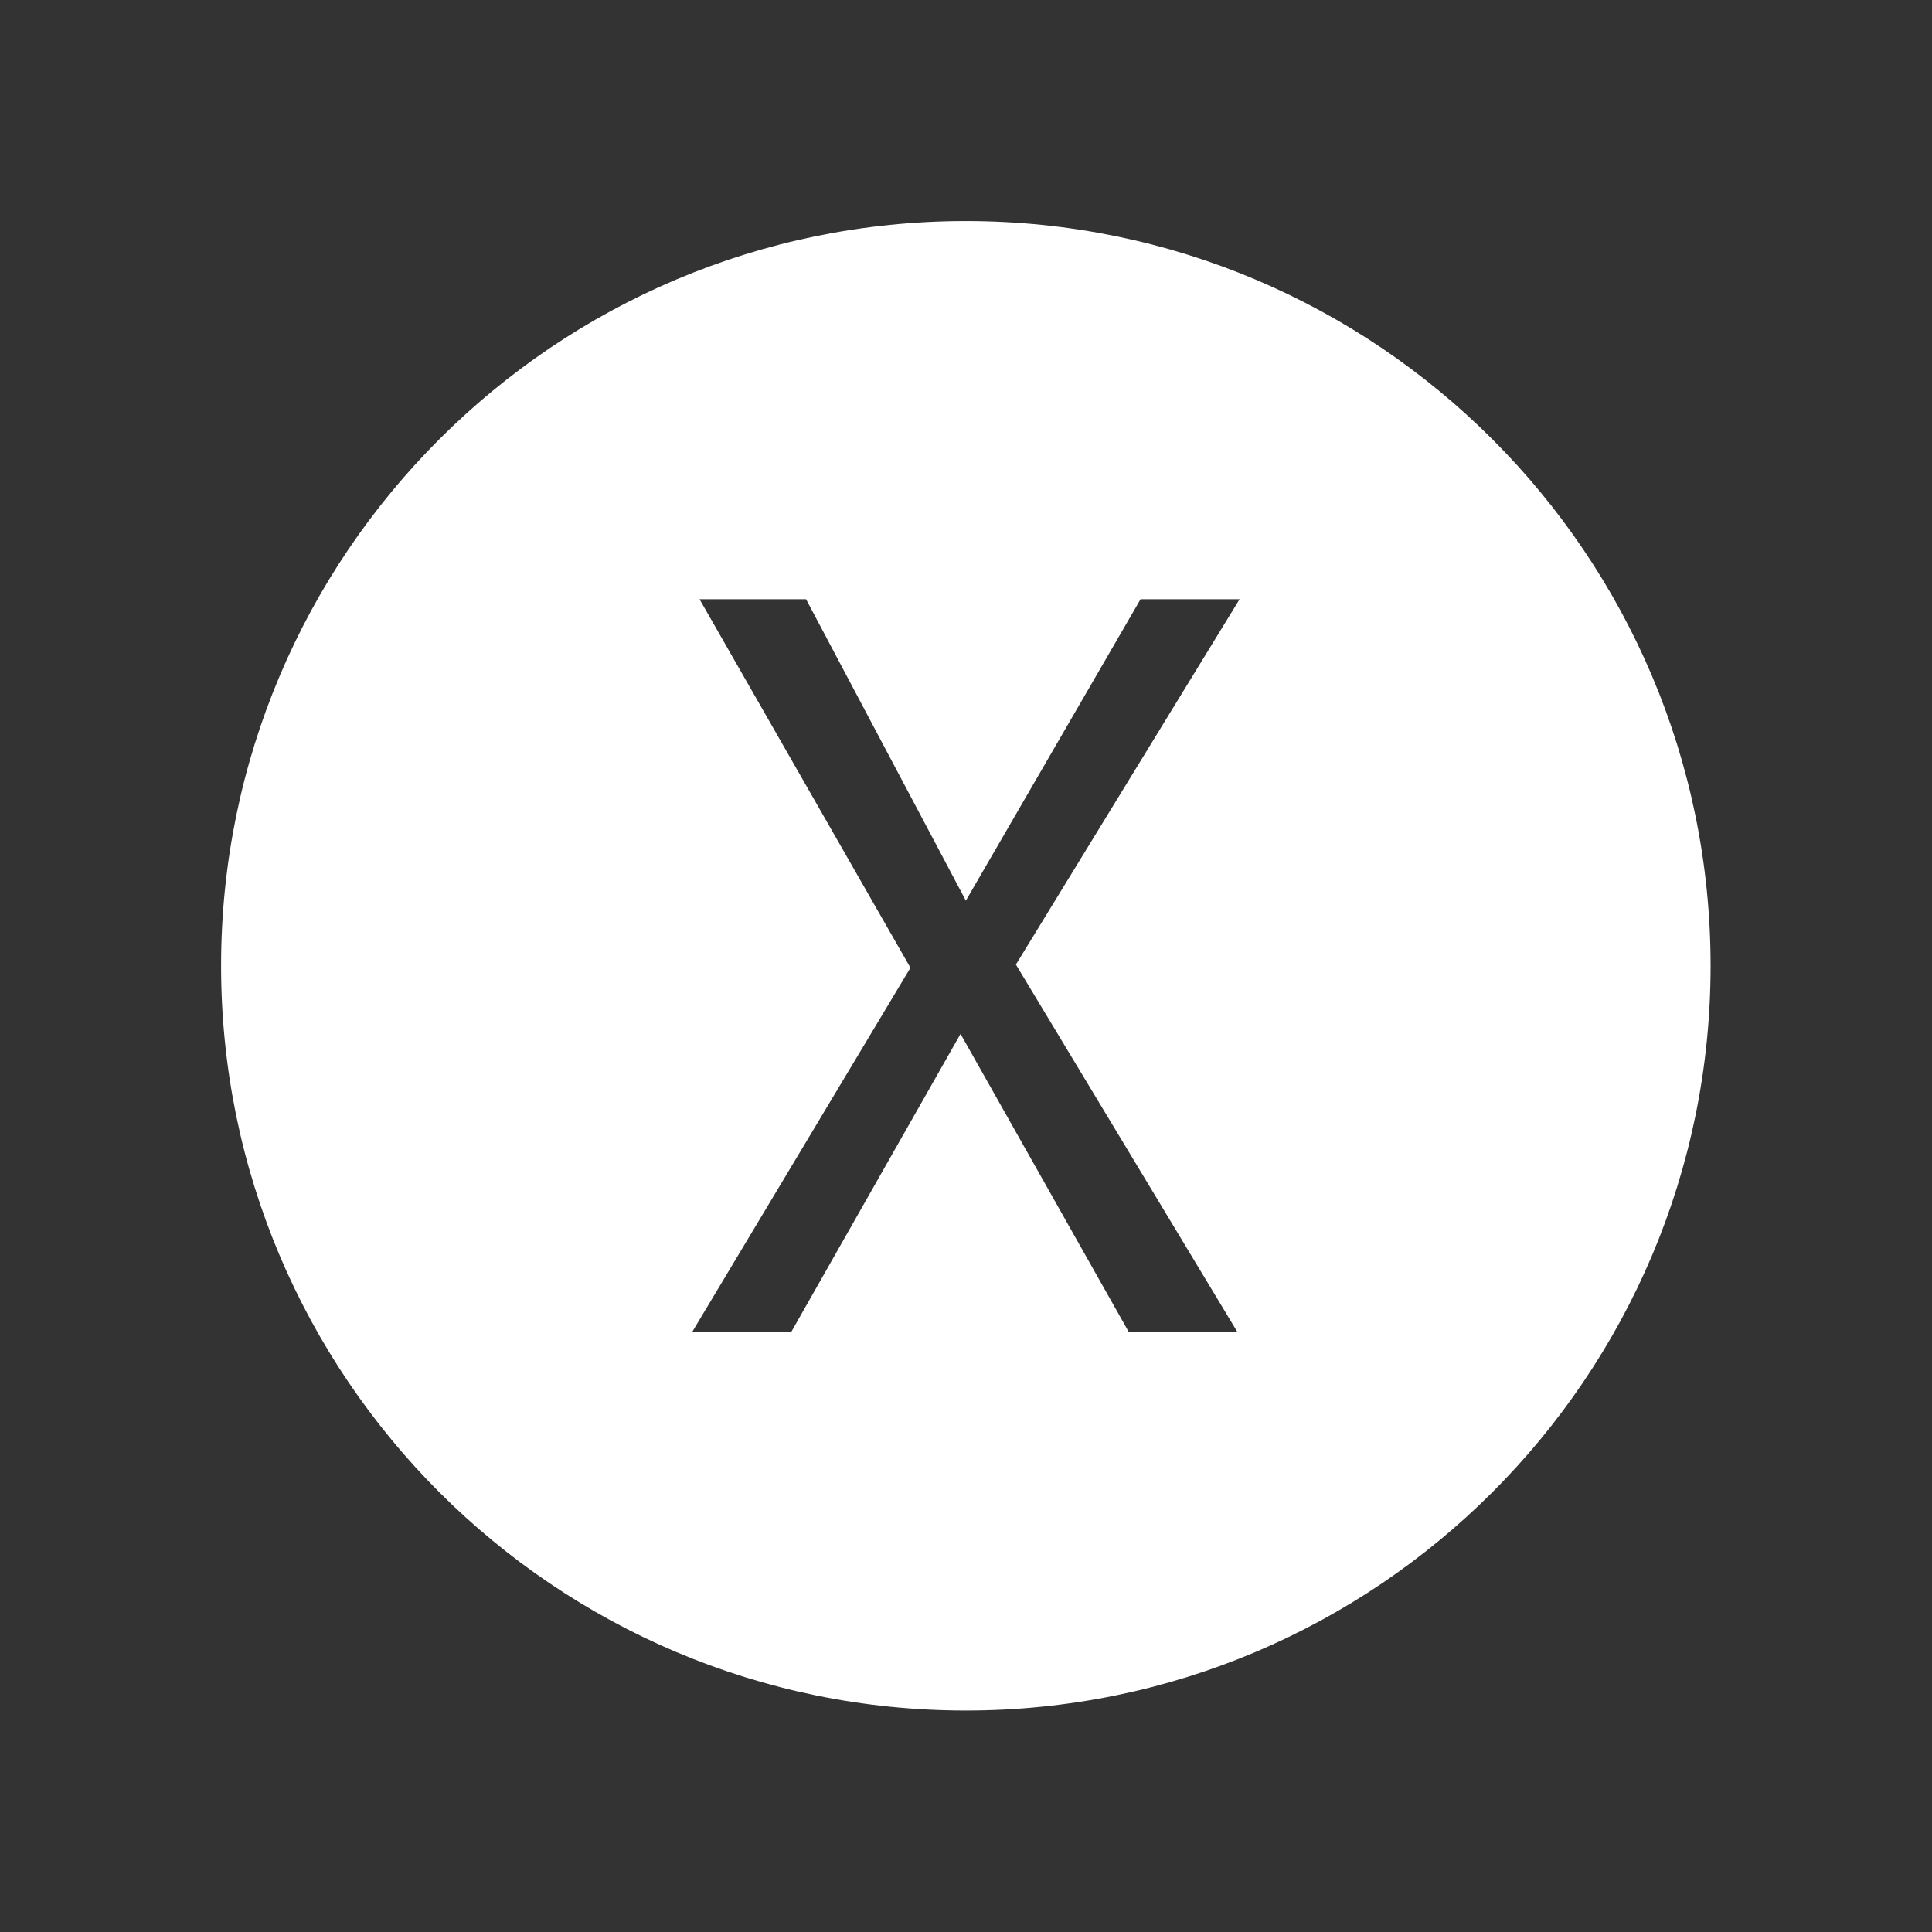 <?xml version="1.0" encoding="UTF-8" standalone="no"?>
<!DOCTYPE svg PUBLIC "-//W3C//DTD SVG 1.1//EN" "http://www.w3.org/Graphics/SVG/1.1/DTD/svg11.dtd">
<svg width="100%" height="100%" viewBox="0 0 260 260" version="1.1" xmlns="http://www.w3.org/2000/svg" xmlns:xlink="http://www.w3.org/1999/xlink" xml:space="preserve" xmlns:serif="http://www.serif.com/" style="fill-rule:evenodd;clip-rule:evenodd;stroke-linejoin:round;stroke-miterlimit:1.414;">
    <rect x="0" y="0" width="260" height="260" fill="#333333" stroke="none"/>
    <g transform="matrix(1,0,0,1,-95,-95)">
        <g transform="matrix(3.333,0,0,3.333,25,-58.333)">
            <g transform="matrix(1,0,0,1,-118.397,-1137.19)">
                <g id="Button_X">
                    <path d="M178.397,1192.12C194.993,1192.12 208.467,1205.59 208.467,1222.19C208.467,1238.78 194.993,1252.26 178.397,1252.26C161.8,1252.26 148.326,1238.78 148.326,1222.19C148.326,1205.59 161.8,1192.12 178.397,1192.12ZM171.946,1207.39L167.645,1207.39L176.16,1222.27L167.344,1236.98L171.344,1236.98L178.182,1224.94L184.977,1236.98L189.363,1236.98L180.418,1222.14L189.449,1207.39L185.45,1207.39L178.397,1219.56L171.946,1207.39Z" style="fill:white;"/>
                </g>
            </g>
        </g>
    </g>
</svg>
